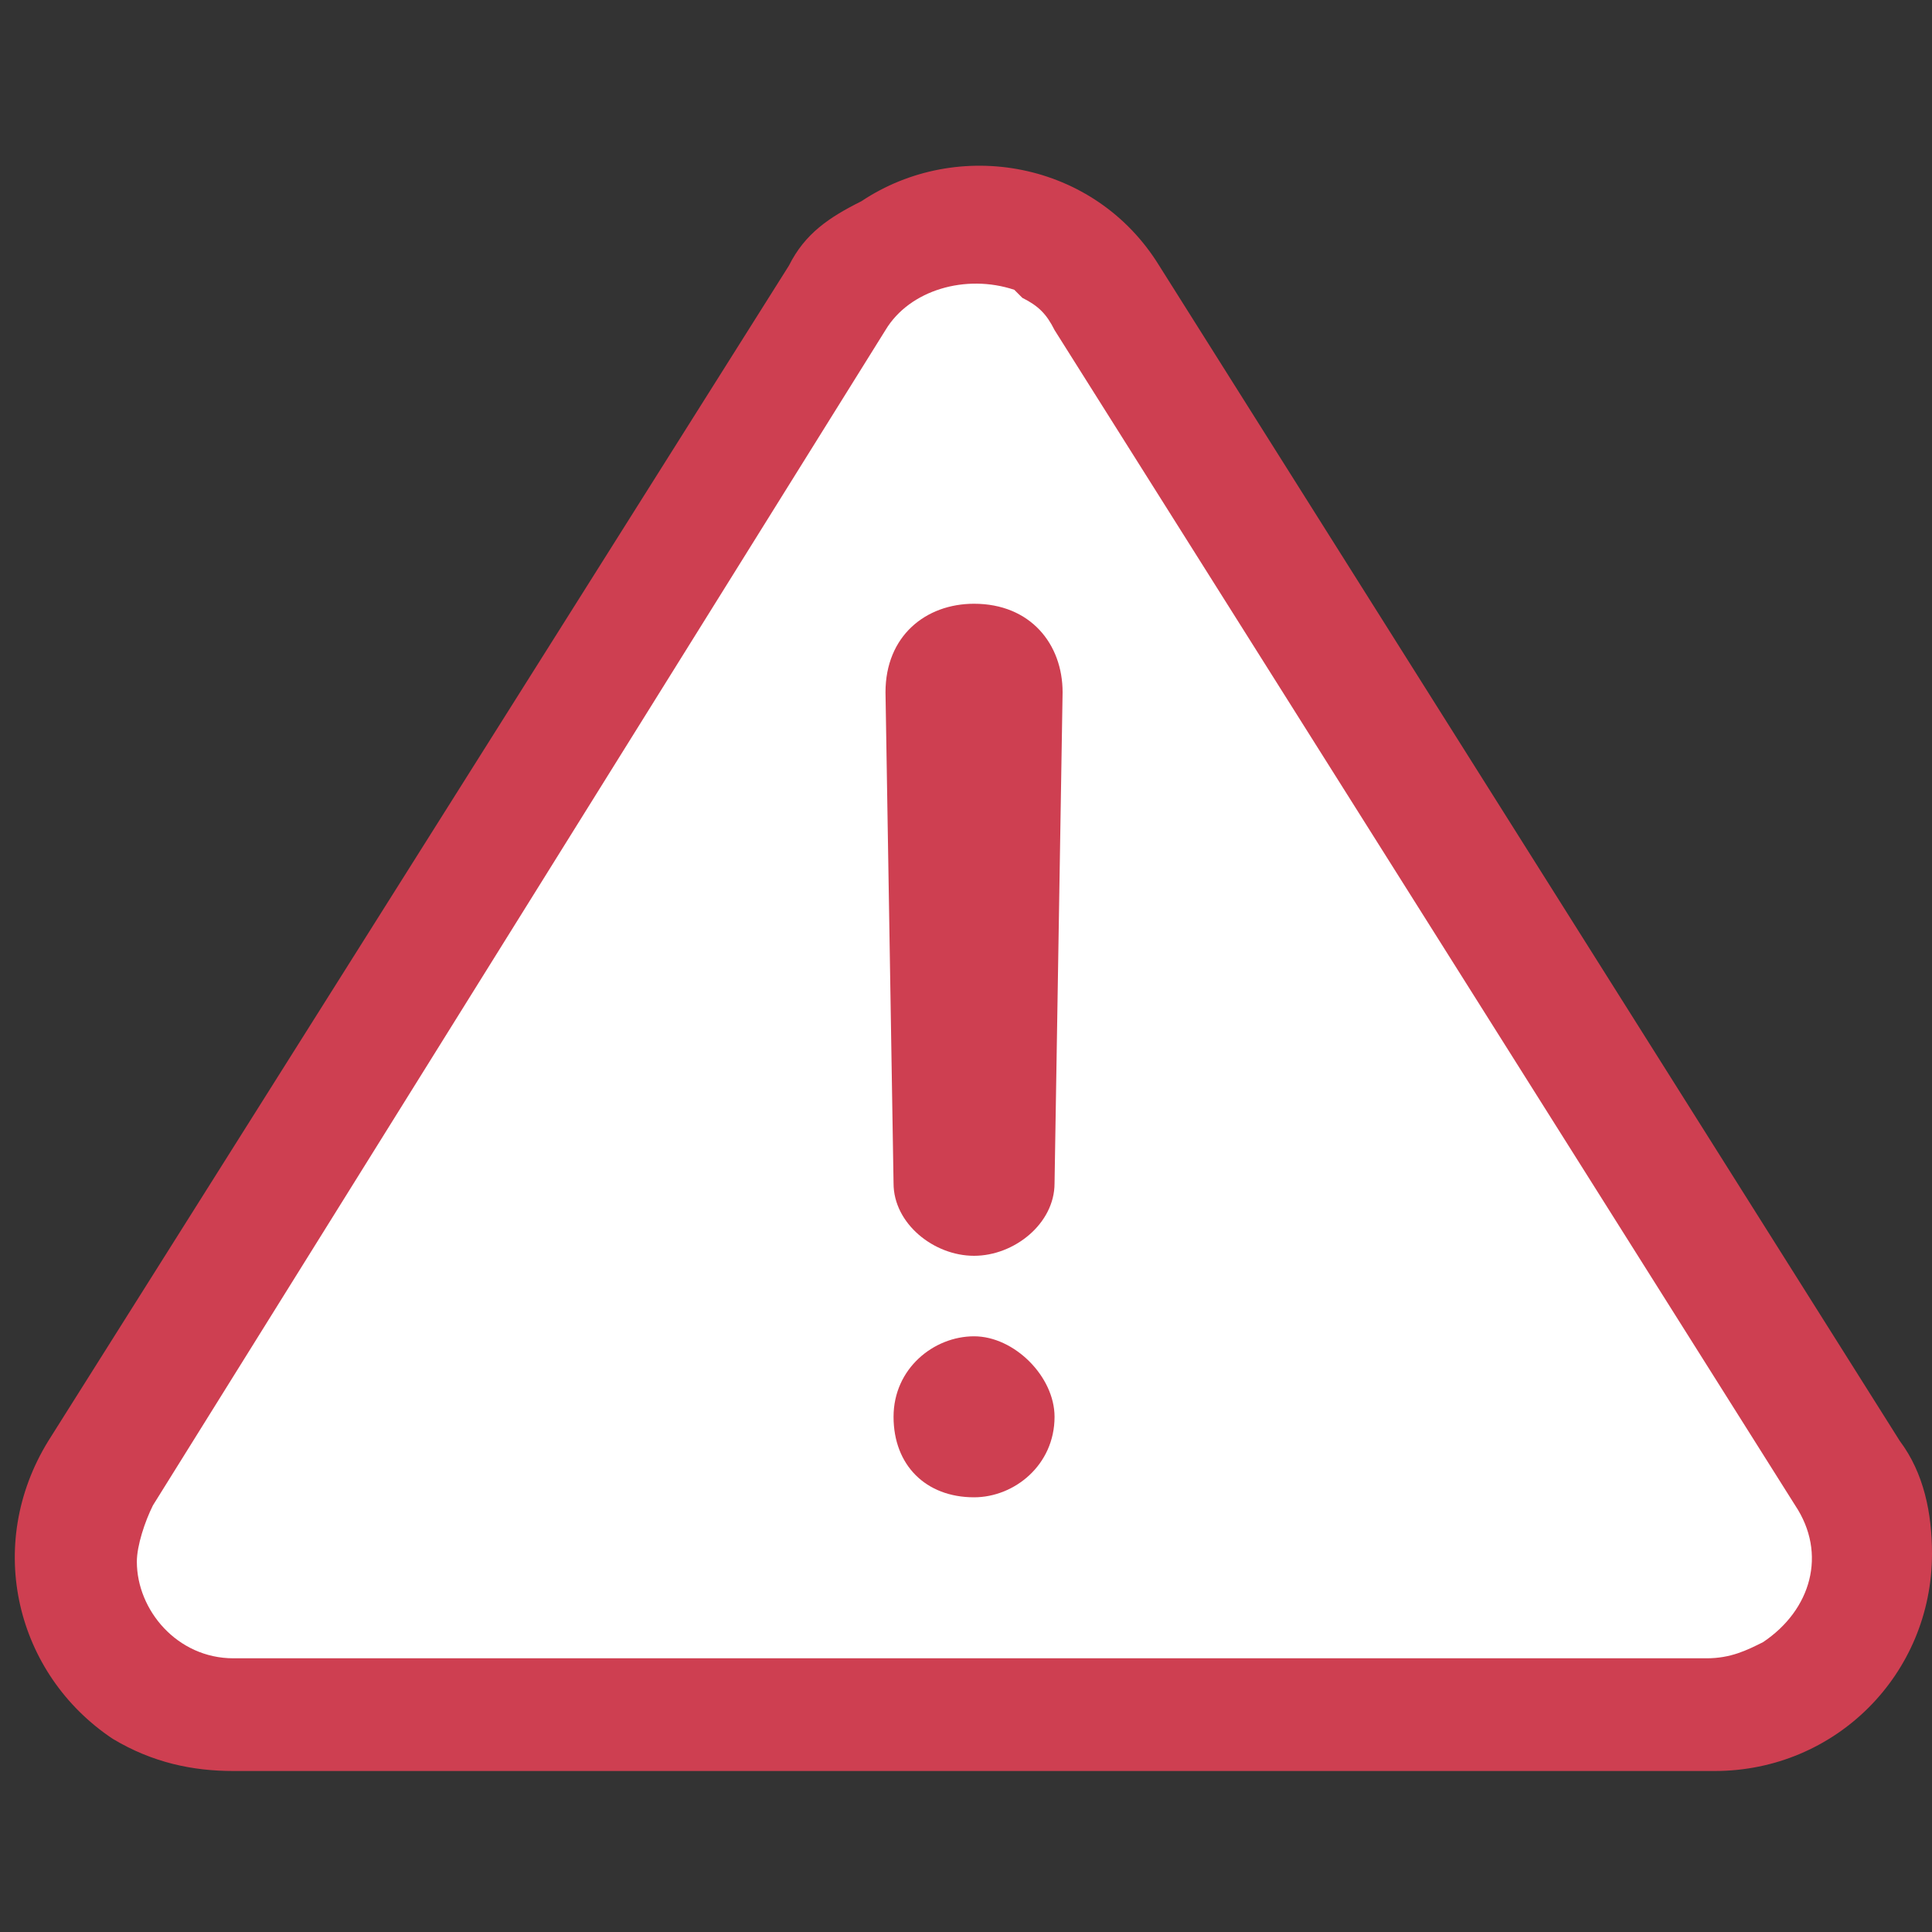 <svg id="status-warning-inline-negative" xmlns="http://www.w3.org/2000/svg" viewBox="0 0 24 24">
<rect x="0" y="0" width="24" height="24" fill="#333333" stroke="none"/>
<g id="status-warning-inline-negative">
	<path fill="#CE3F51" d="M9.8,3.3L0.6,17.9c-0.8,1.3-0.4,2.9,0.8,3.7C1.9,21.9,2.4,22,2.9,22h18.4c1.5,0,2.7-1.2,2.7-2.7
		c0-0.5-0.1-1-0.4-1.4L14.4,3.3c-0.8-1.3-2.5-1.6-3.7-0.8C10.3,2.7,10,2.9,9.8,3.3L9.8,3.3z"/>
	<path fill="#FFFFFF" d="M12.7,3.7c0.2,0.1,0.3,0.2,0.4,0.4l9.2,14.6c0.4,0.6,0.2,1.3-0.4,1.7c-0.2,0.1-0.4,0.2-0.7,0.2H2.9
		c-0.7,0-1.2-0.6-1.2-1.2c0-0.2,0.1-0.5,0.2-0.7L11,4.1c0.3-0.5,1-0.7,1.6-0.5C12.6,3.6,12.7,3.7,12.7,3.7z"/>
	<path fill="#CE3F51" d="M11.1,14.7l-0.1-6.1c0-0.7,0.5-1.1,1.1-1.1c0.7,0,1.1,0.5,1.1,1.1l-0.1,6.1c0,0.5-0.5,0.9-1,0.9
		S11.1,15.2,11.1,14.7z M12.1,16.6c-0.5,0-1,0.4-1,1s0.4,1,1,1c0.5,0,1-0.4,1-1C13.1,17.1,12.6,16.6,12.1,16.6z"/>
</g>
</svg>
